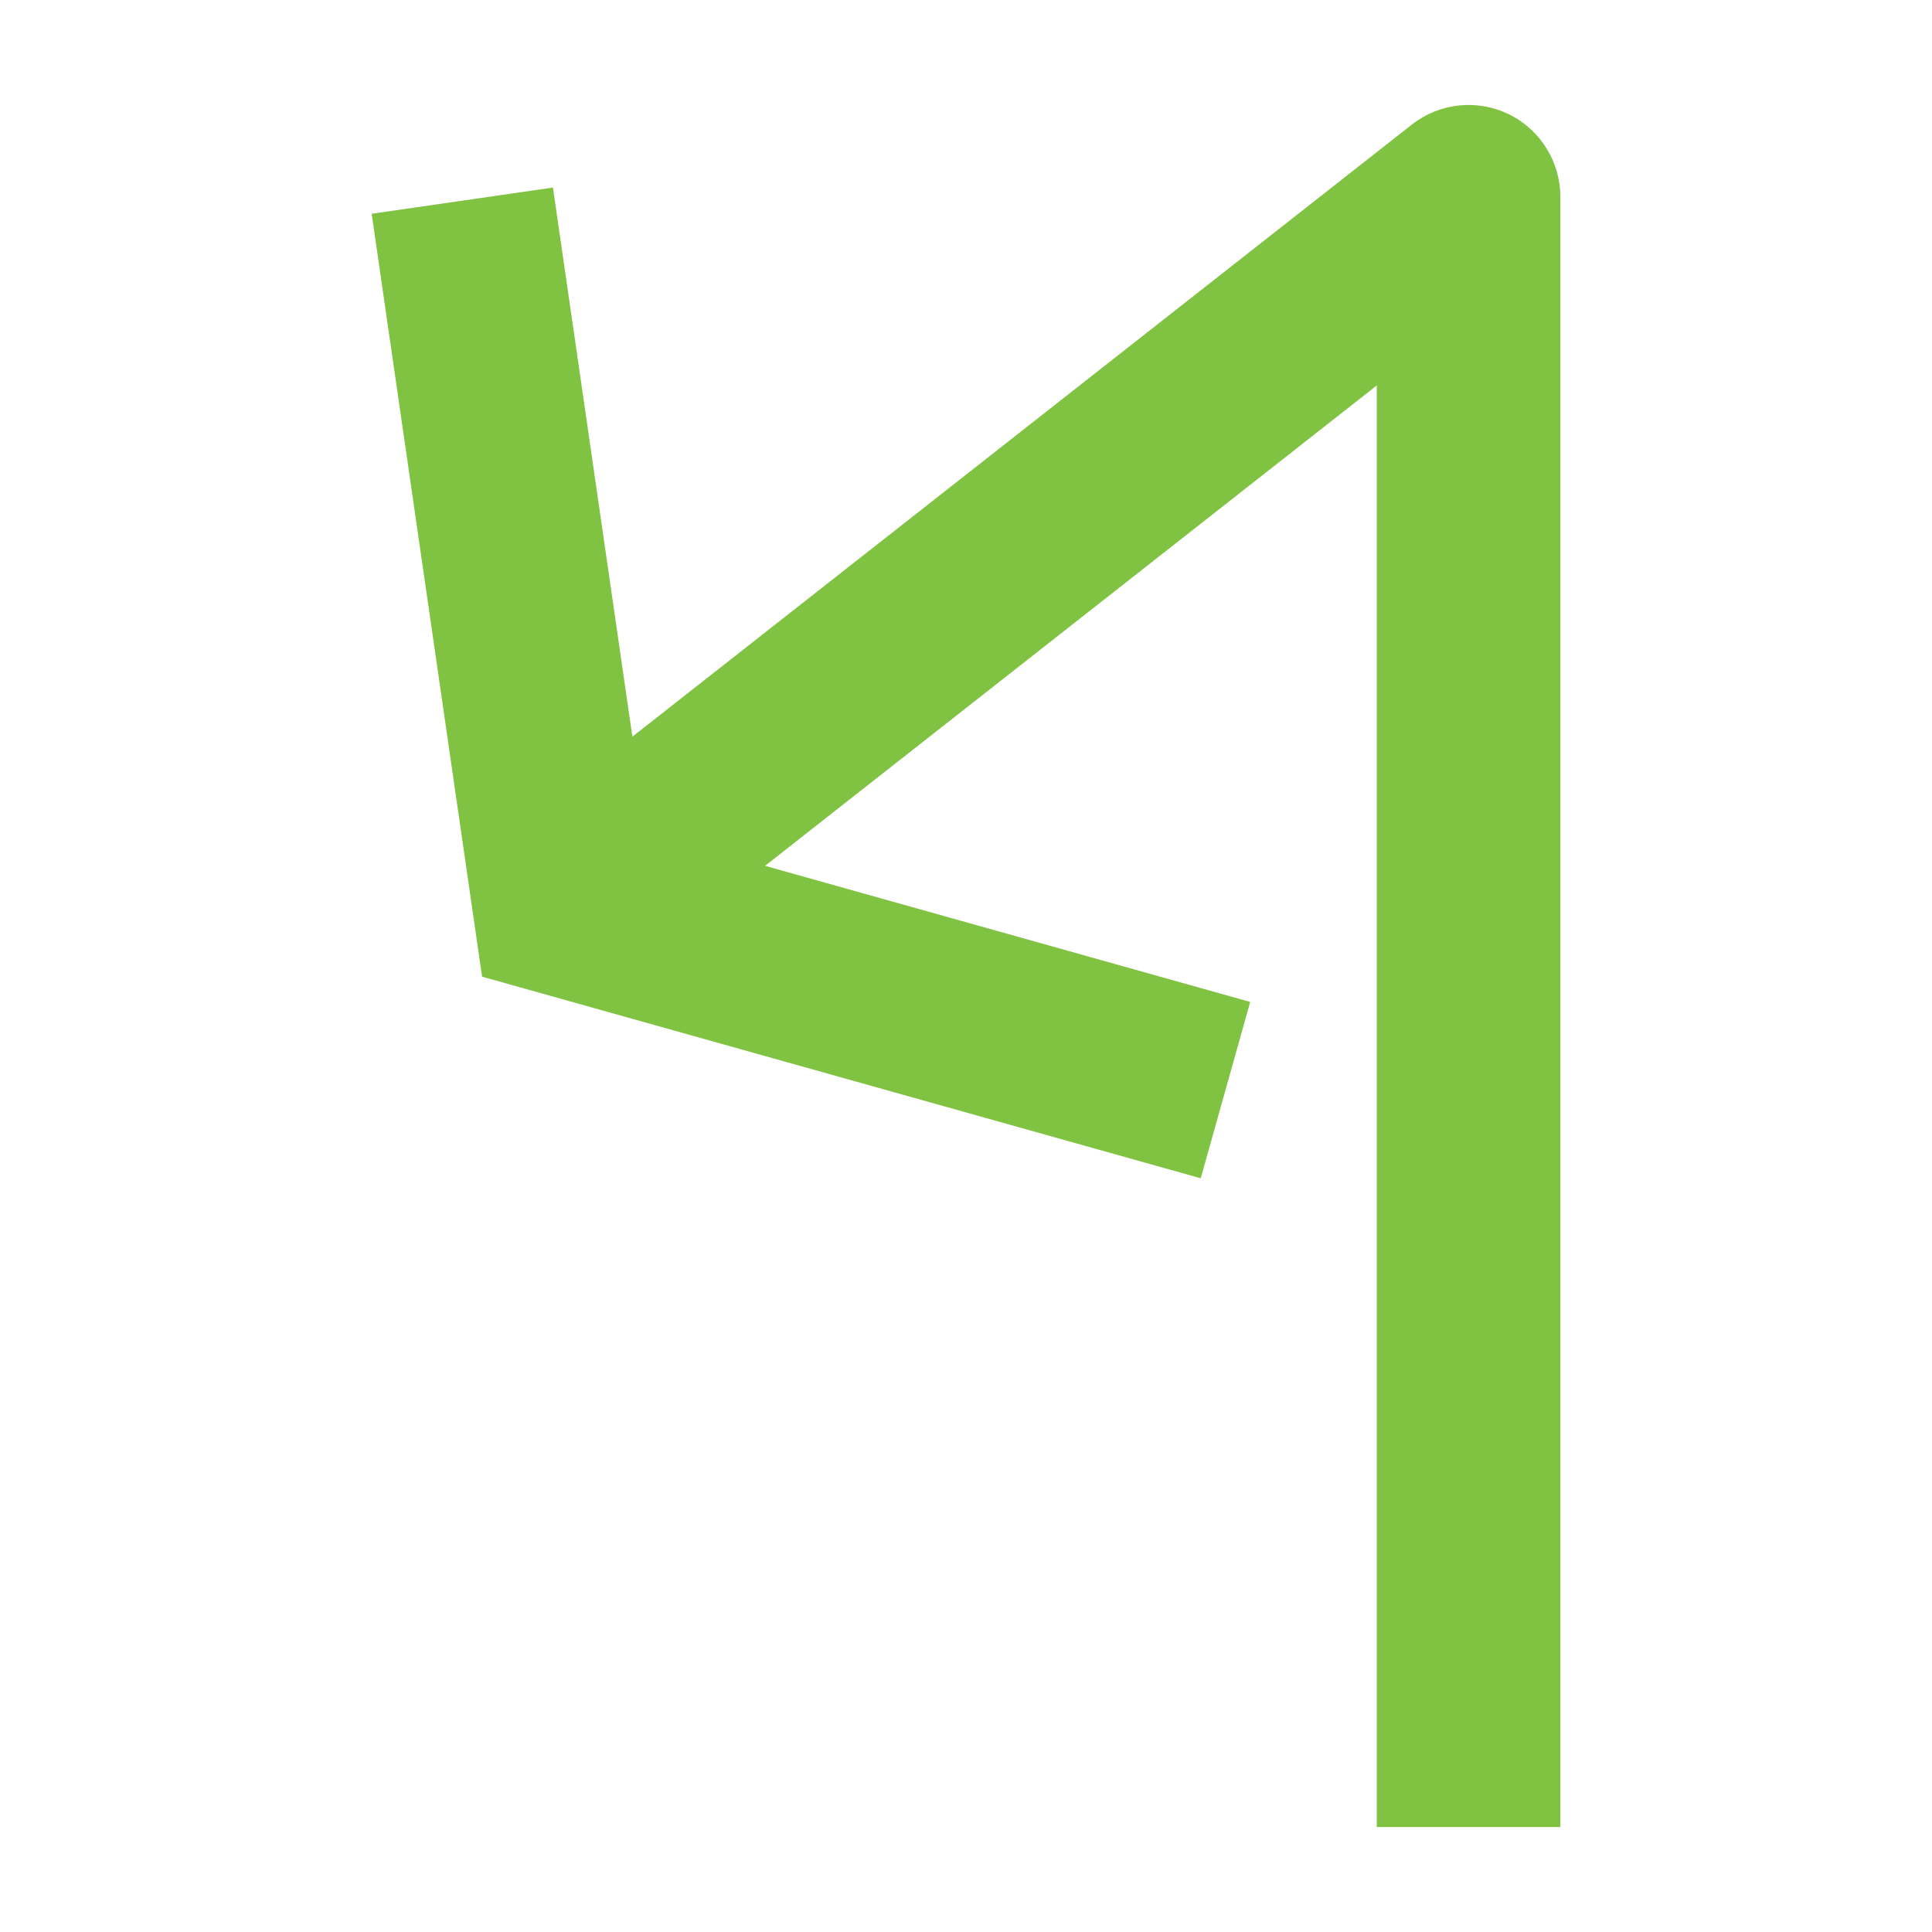 <?xml version="1.0" encoding="utf-8"?>
<!-- Generator: Adobe Illustrator 21.0.2, SVG Export Plug-In . SVG Version: 6.00 Build 0)  -->
<svg version="1.1" id="Layer_1" xmlns="http://www.w3.org/2000/svg" xmlns:xlink="http://www.w3.org/1999/xlink" x="0px" y="0px"
	 viewBox="0 0 40 40" enable-background="new 0 0 40 40" xml:space="preserve">
<g id="sharp_x5F_left">
	<g>
		<path fill="#80C242" d="M32.305,37.827h-3.801V7.981L13.968,19.396l-2.347-2.988l17.61-13.829c0.573-0.45,1.352-0.532,2.005-0.215
			c0.653,0.318,1.069,0.982,1.069,1.709V37.827z"/>
		<polygon fill="#80C242" points="11.448,3.883 13.38,17.236 25.884,20.744 24.86,24.395 9.981,20.221 7.695,4.426 		"/>
	</g>
</g>
</svg>
